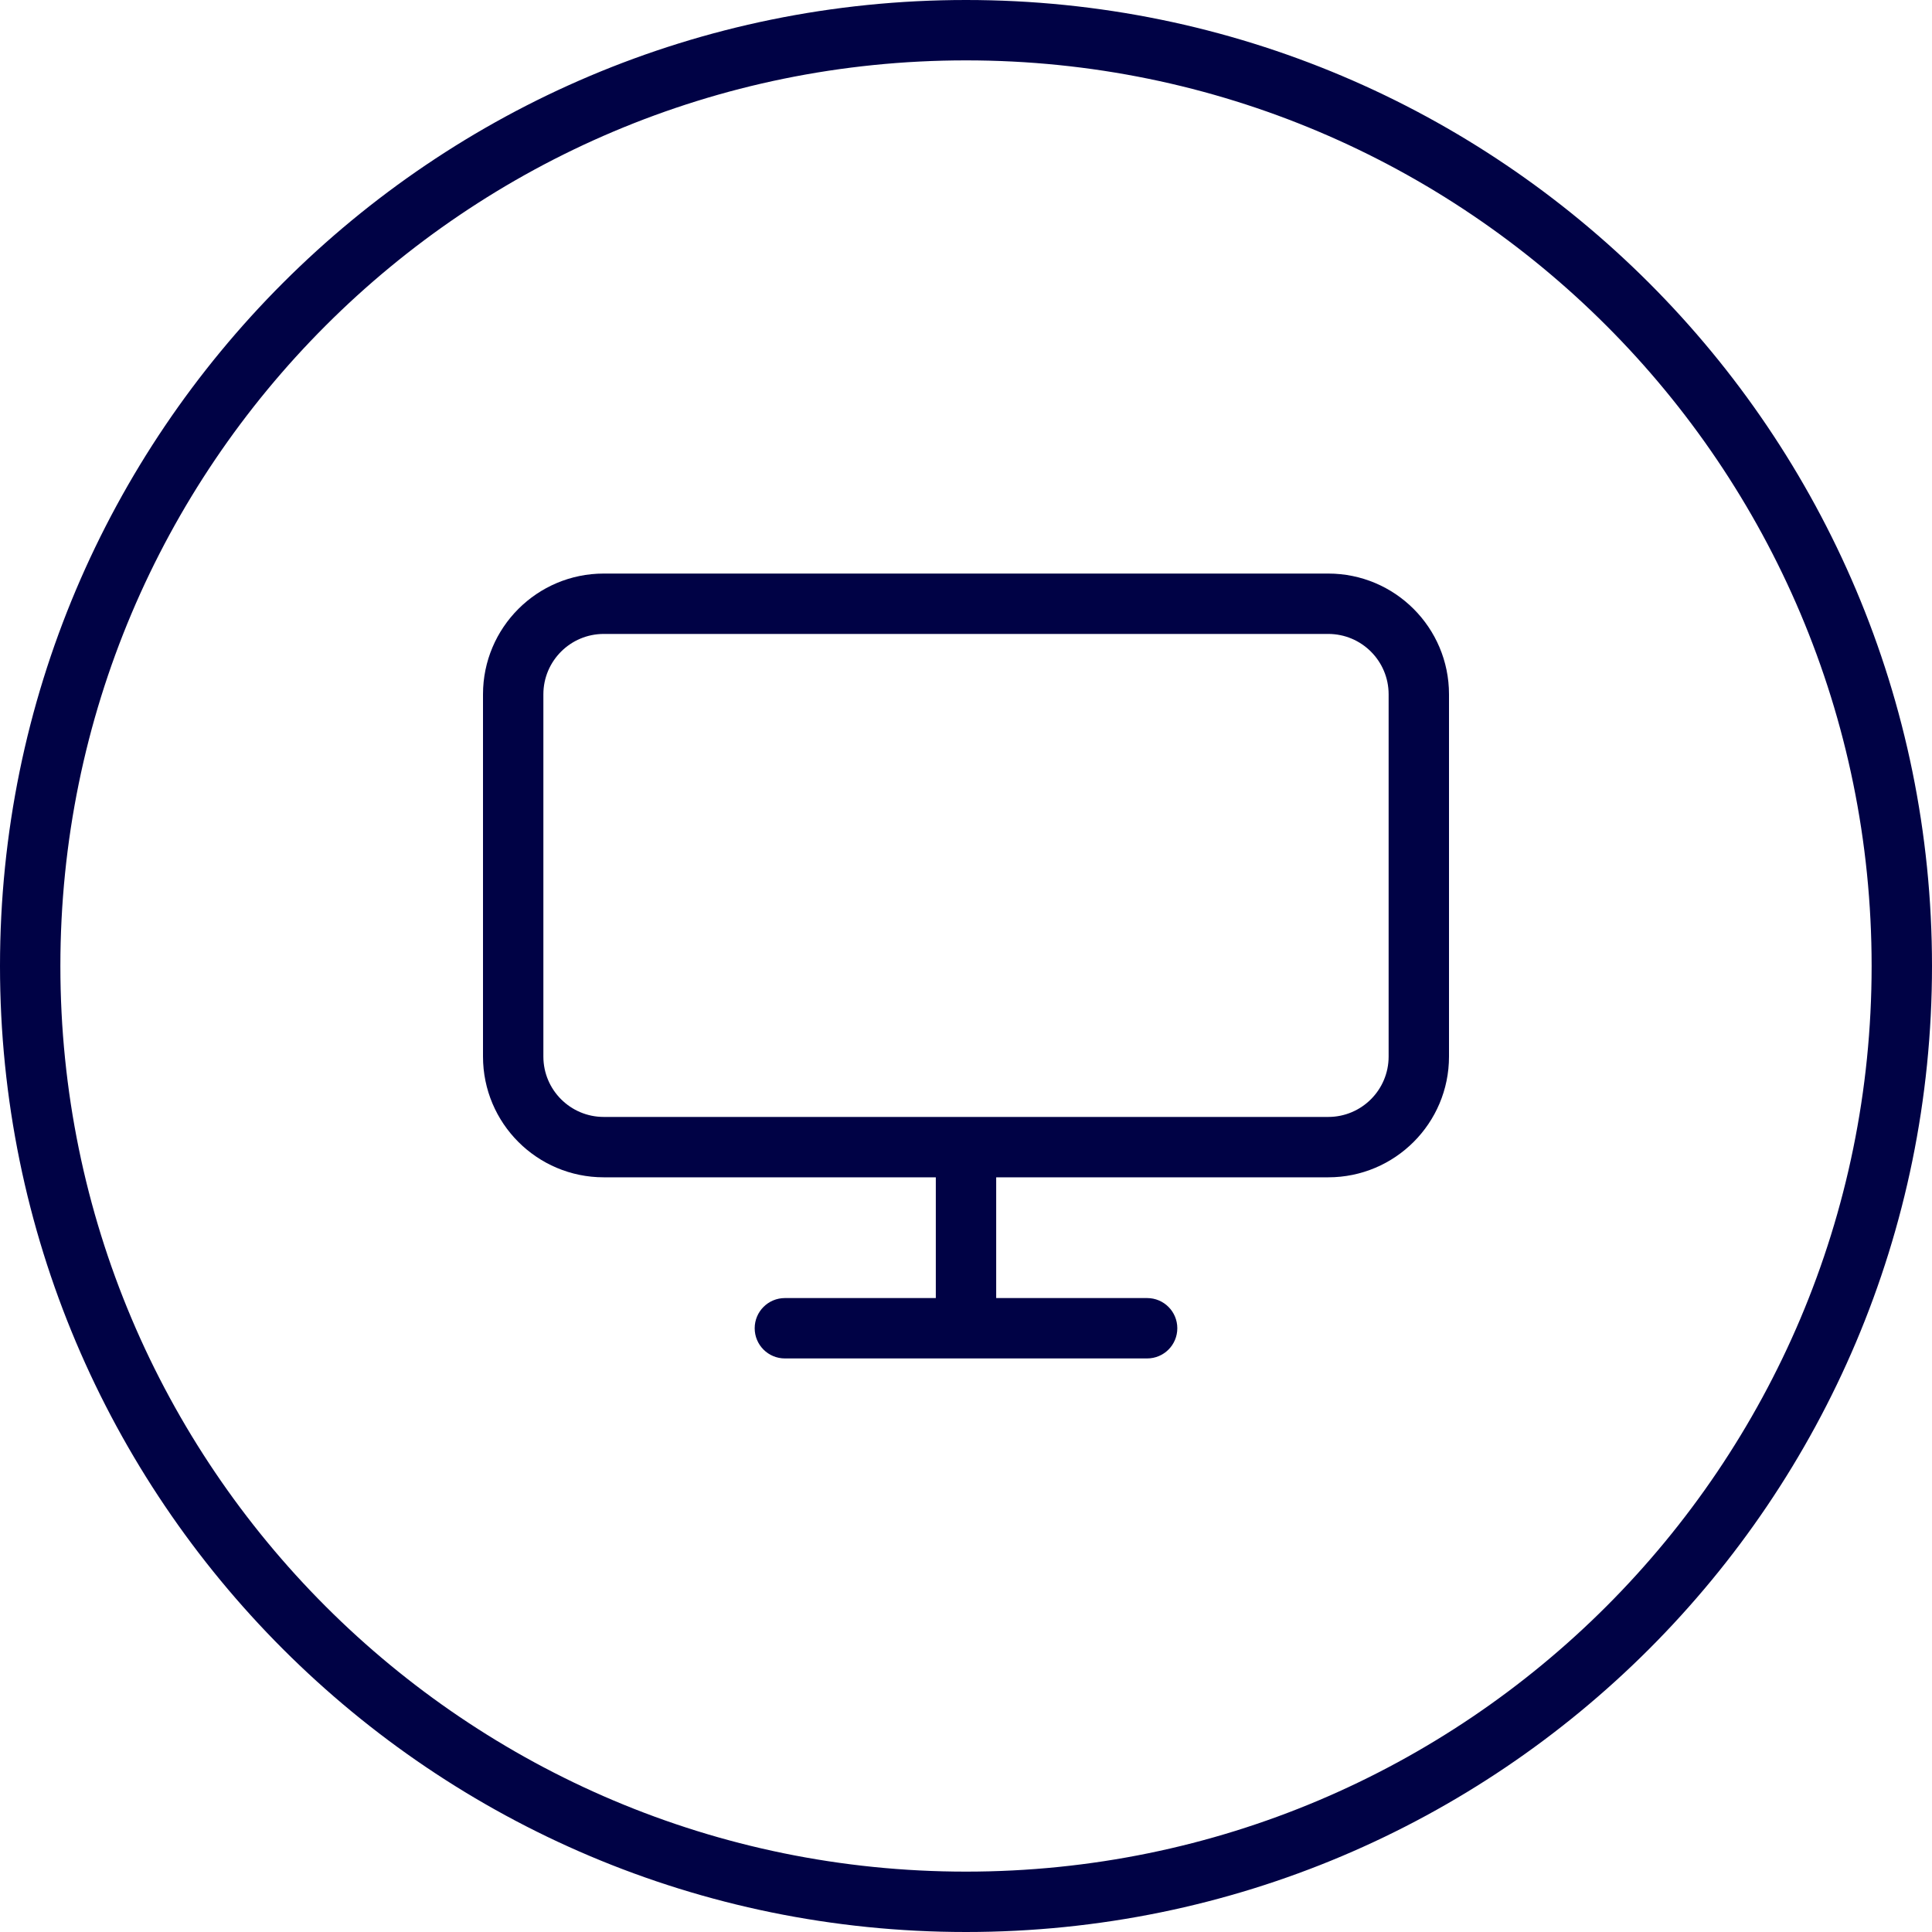<?xml version="1.0" encoding="iso-8859-1"?>
<!-- Generator: Adobe Illustrator 16.0.0, SVG Export Plug-In . SVG Version: 6.00 Build 0)  -->
<!DOCTYPE svg PUBLIC "-//W3C//DTD SVG 1.1//EN" "http://www.w3.org/Graphics/SVG/1.1/DTD/svg11.dtd">
<svg xmlns="http://www.w3.org/2000/svg" xmlns:xlink="http://www.w3.org/1999/xlink" version="1.1" id="Capa_1" x="0px" y="0px" width="512px" height="512px" viewBox="0 0 64 64" style="enable-background:new 0 0 64 64;" xml:space="preserve">
<g>
	<g>
		<g id="circle_6_">
			<g>
				<path d="M32,0C14.327,0,0,14.327,0,32c0,17.674,14.327,32,32,32s32-14.326,32-32C64,14.327,49.673,0,32,0z M32,62      C15.432,62,2,48.568,2,32C2,15.432,15.432,2,32,2c16.568,0,30,13.432,30,30C62,48.568,48.568,62,32,62z" fill="#000245"/>
			</g>
		</g>
		<g id="mouse_copy">
			<g>
				<path d="M44,19H20c-2.209,0-4,1.791-4,4v12c0,2.209,1.791,4,4,4h11v4h-5c-0.552,0-1,0.447-1,1s0.448,1,1,1h12      c0.553,0,1-0.447,1-1s-0.447-1-1-1h-5v-4h11c2.209,0,4-1.791,4-4V23C48,20.791,46.209,19,44,19z M46,35c0,1.104-0.896,2-2,2H20      c-1.104,0-2-0.896-2-2V23c0-1.104,0.896-2,2-2h24c1.104,0,2,0.896,2,2V35z" fill="#000245"/>
			</g>
		</g>
	</g>
</g>
<g>
</g>
<g>
</g>
<g>
</g>
<g>
</g>
<g>
</g>
<g>
</g>
<g>
</g>
<g>
</g>
<g>
</g>
<g>
</g>
<g>
</g>
<g>
</g>
<g>
</g>
<g>
</g>
<g>
</g>
</svg>
